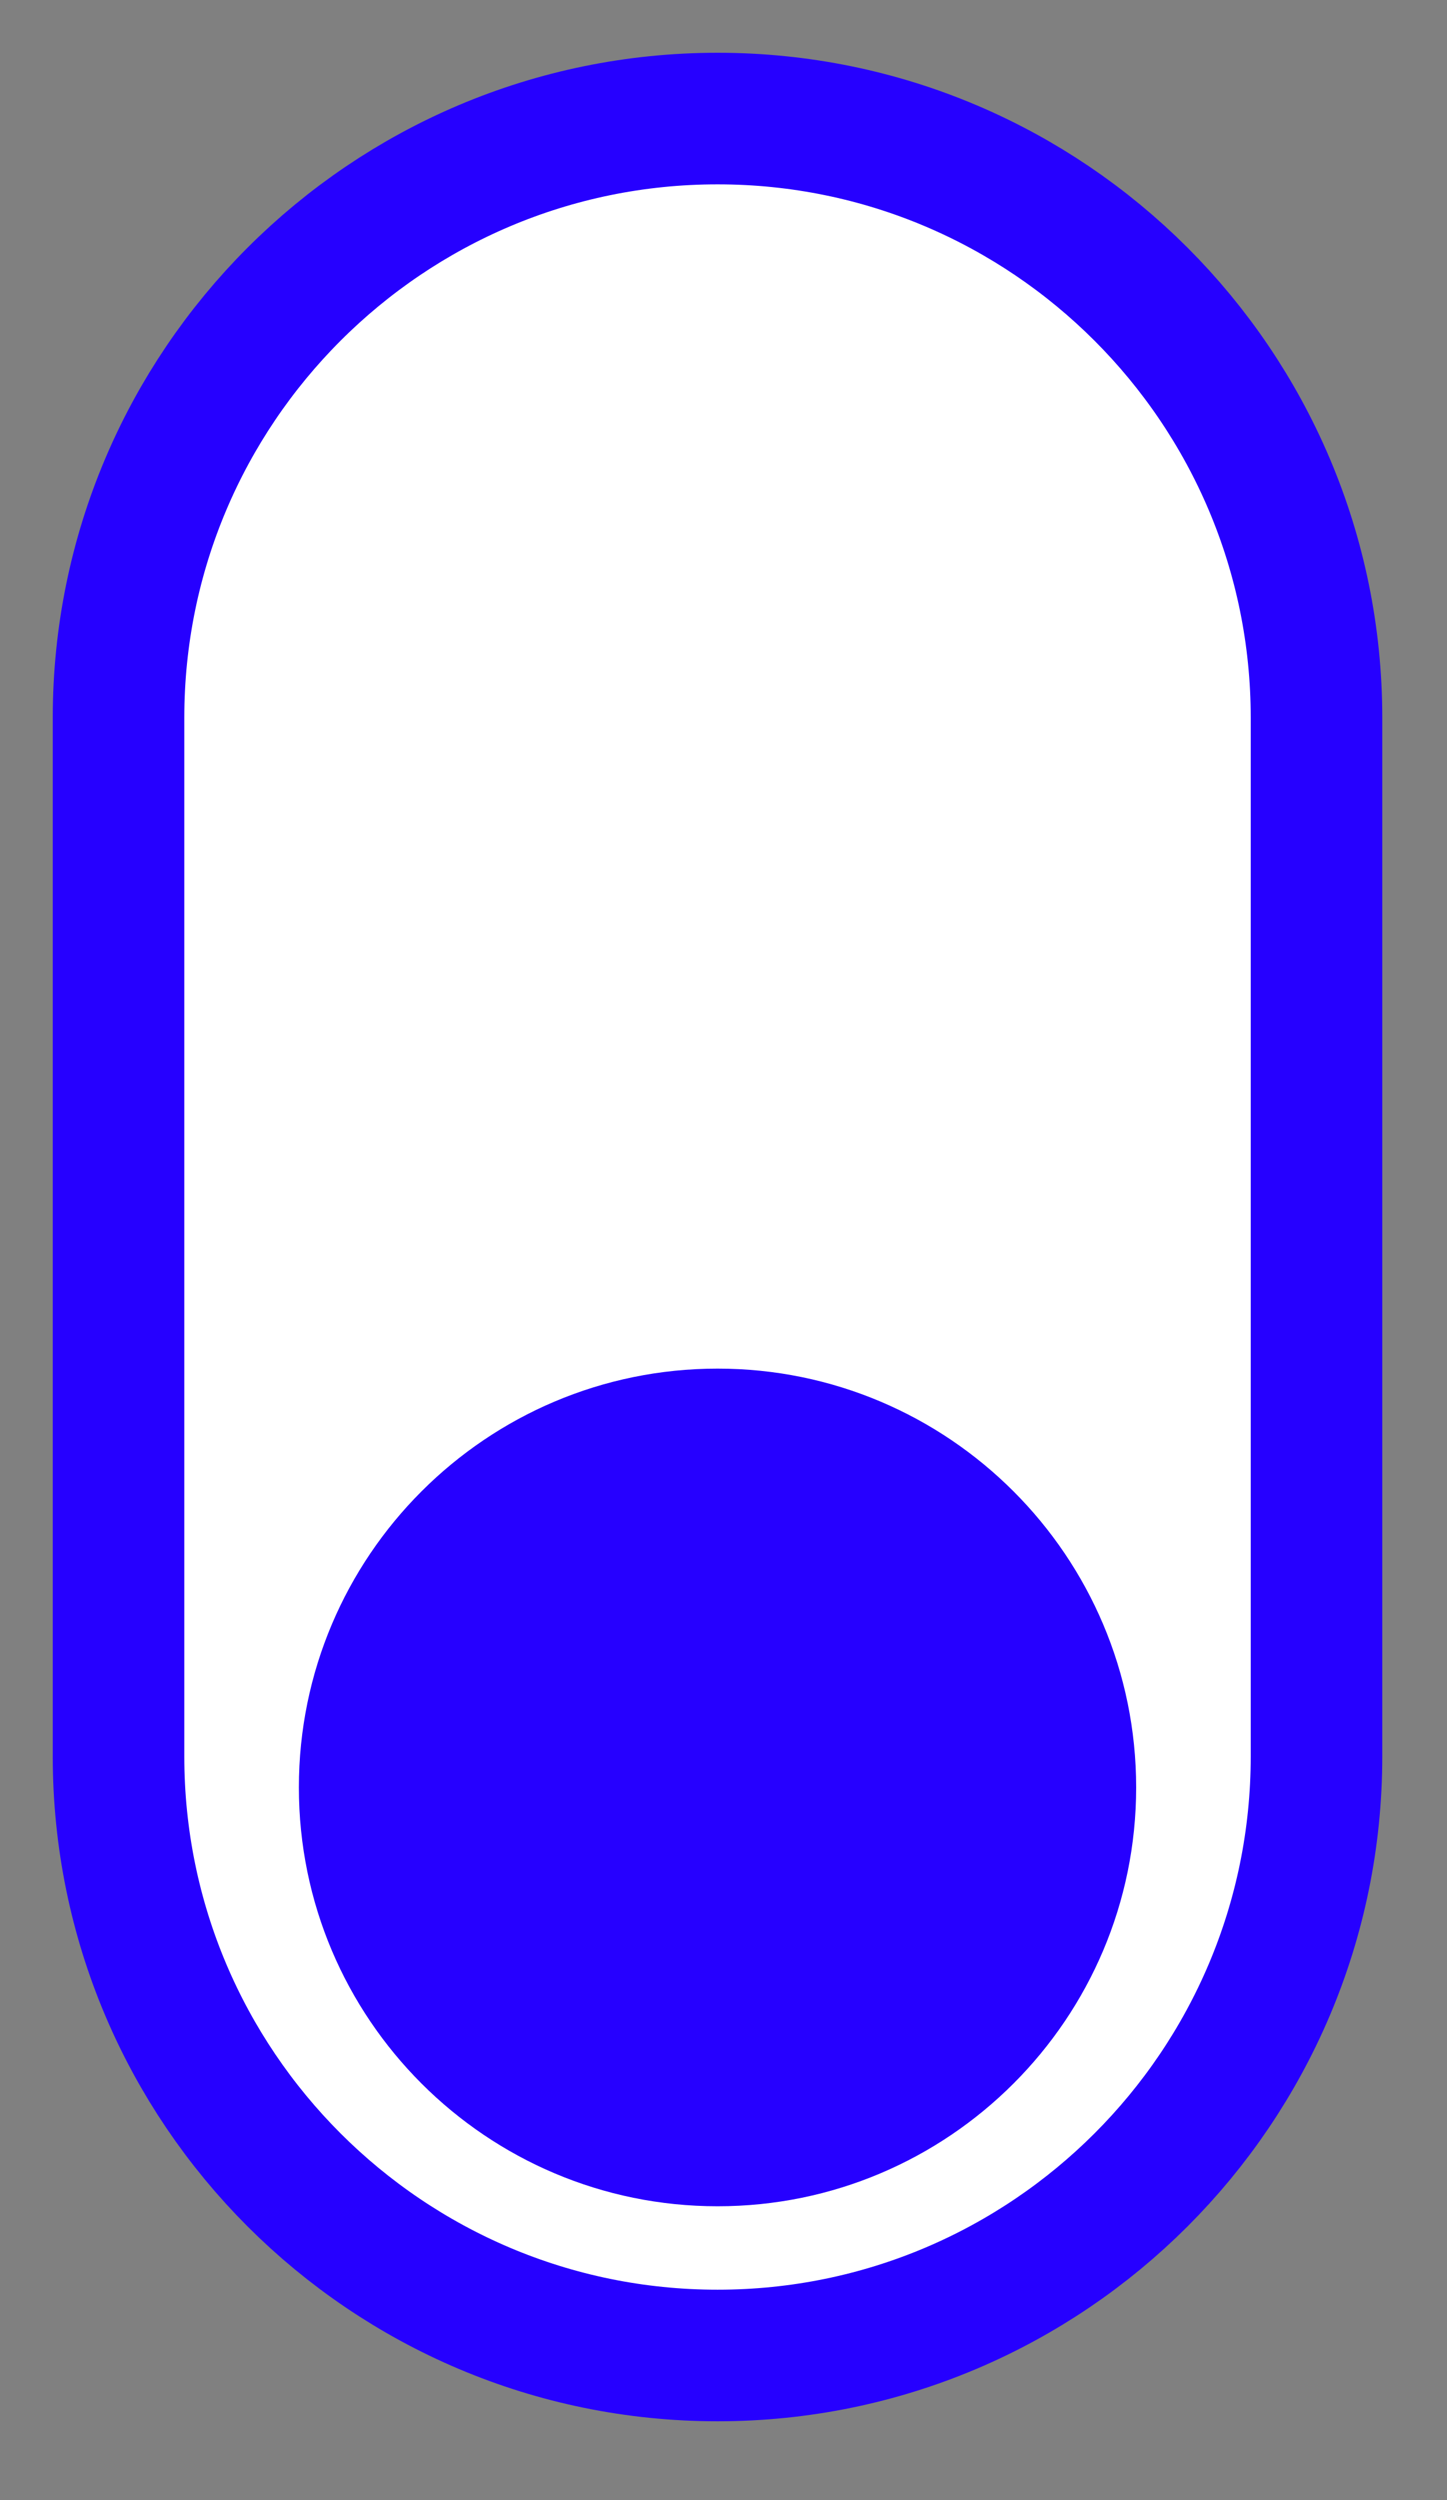 <?xml version="1.0" encoding="UTF-8" standalone="no"?><!DOCTYPE svg PUBLIC "-//W3C//DTD SVG 1.1//EN" "http://www.w3.org/Graphics/SVG/1.1/DTD/svg11.dtd"><svg width="100%" height="100%" viewBox="0 0 11 19" version="1.1" xmlns="http://www.w3.org/2000/svg" xmlns:xlink="http://www.w3.org/1999/xlink" xml:space="preserve" xmlns:serif="http://www.serif.com/" style="fill-rule:evenodd;clip-rule:evenodd;stroke-linecap:square;stroke-miterlimit:1.5;"><rect x="0" y="0" width="11" height="19" fill="#808080" stroke="none"/><g id="Switch_0"><path d="M5.455,17.901c2.513,0 4.553,-2.04 4.553,-4.553l0,-7.893c0,-2.513 -2.04,-4.554 -4.553,-4.554c-2.513,0 -4.554,2.041 -4.554,4.554l0,7.893c0,2.513 2.041,4.553 4.554,4.553Z" style="fill:#fff;stroke:#2600ff;stroke-width:1px;"/><g id="TinyPurpleButton"><path id="PurpleButton" d="M8.637,13.584c0,1.757 -1.426,3.183 -3.182,3.183c-1.757,-0 -3.183,-1.426 -3.183,-3.183c0,-1.757 1.426,-3.183 3.183,-3.183c1.756,0 3.182,1.426 3.182,3.183Z" style="fill:#2600ff;"/></g></g></svg>
